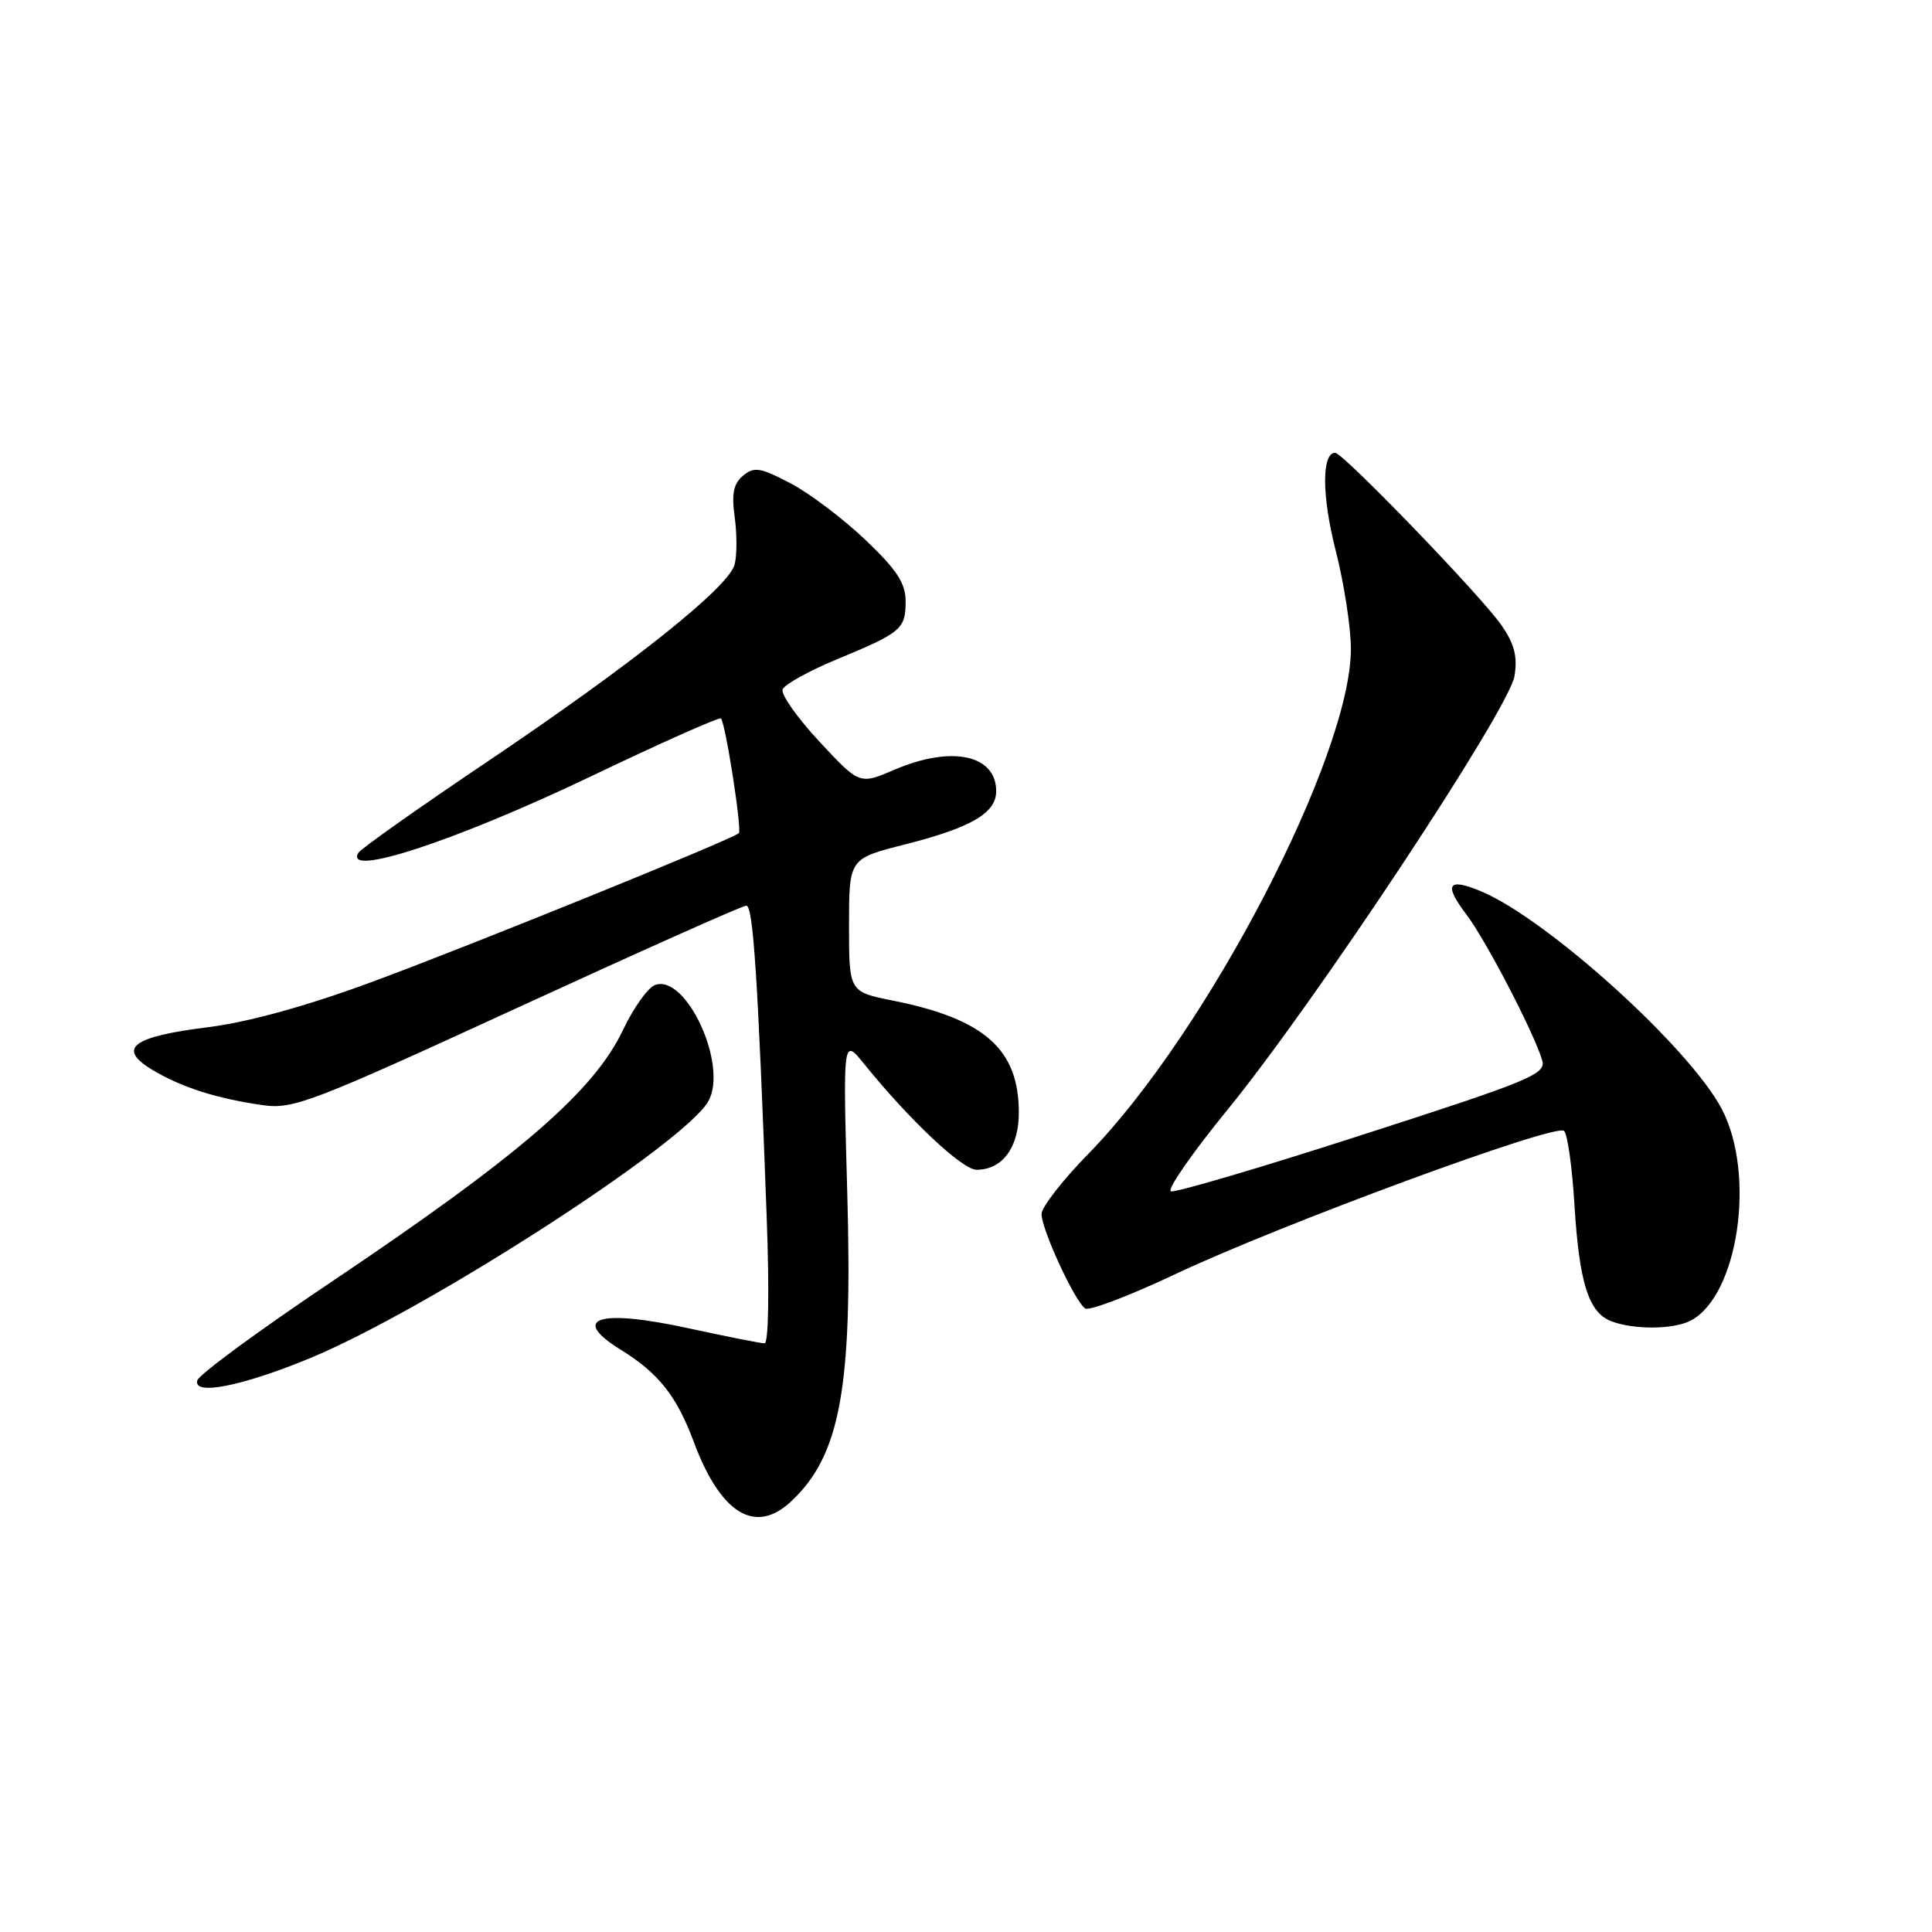 <?xml version="1.0" encoding="UTF-8" standalone="no"?>
<!DOCTYPE svg PUBLIC "-//W3C//DTD SVG 1.1//EN" "http://www.w3.org/Graphics/SVG/1.1/DTD/svg11.dtd" >
<svg xmlns="http://www.w3.org/2000/svg" xmlns:xlink="http://www.w3.org/1999/xlink" version="1.1" viewBox="0 0 256 256">
 <g >
 <path fill="currentColor"
d=" M 104.80 198.97 C 111.35 192.87 112.99 183.92 112.27 158.19 C 111.69 137.50 111.69 137.50 114.52 141.00 C 120.50 148.40 127.51 155.00 129.39 155.00 C 132.82 155.00 135.00 152.06 135.00 147.43 C 135.00 139.04 130.48 135.02 118.30 132.58 C 112.50 131.42 112.50 131.42 112.50 122.60 C 112.50 113.77 112.50 113.77 119.92 111.89 C 128.70 109.66 132.00 107.73 132.00 104.84 C 132.00 100.00 126.08 98.75 118.53 101.99 C 113.89 103.98 113.89 103.98 108.57 98.26 C 105.64 95.11 103.45 92.00 103.70 91.35 C 103.95 90.69 107.16 88.92 110.83 87.39 C 119.44 83.83 120.00 83.35 120.00 79.68 C 120.00 77.28 118.85 75.52 114.70 71.56 C 111.79 68.78 107.32 65.40 104.78 64.06 C 100.76 61.94 99.94 61.81 98.47 63.02 C 97.19 64.09 96.92 65.41 97.35 68.52 C 97.66 70.78 97.66 73.60 97.34 74.80 C 96.55 77.82 83.83 87.96 64.52 100.96 C 55.50 107.03 47.84 112.44 47.50 112.99 C 45.44 116.34 60.43 111.41 78.33 102.86 C 87.58 98.43 95.32 94.99 95.53 95.20 C 96.13 95.80 98.34 109.99 97.90 110.40 C 97.00 111.24 61.71 125.54 49.21 130.14 C 40.56 133.33 32.89 135.44 27.64 136.10 C 17.50 137.36 15.45 138.90 20.17 141.75 C 24.02 144.07 28.69 145.56 34.83 146.44 C 38.85 147.01 41.29 146.07 68.57 133.53 C 84.75 126.09 98.39 120.00 98.89 120.00 C 99.80 120.00 100.42 129.49 101.59 161.25 C 101.95 171.01 101.84 178.00 101.31 178.00 C 100.81 178.00 96.29 177.10 91.27 176.01 C 79.32 173.40 75.43 174.63 82.27 178.86 C 87.26 181.94 89.66 184.97 91.93 191.06 C 95.48 200.58 100.06 203.39 104.80 198.97 Z  M 41.04 179.98 C 56.44 173.63 90.71 151.53 93.86 145.92 C 96.53 141.17 90.90 128.95 86.77 130.53 C 85.83 130.90 83.95 133.54 82.59 136.40 C 78.71 144.61 68.90 153.08 43.70 170.00 C 34.28 176.32 26.38 182.13 26.15 182.90 C 25.53 184.97 32.03 183.70 41.04 179.98 Z  M 224.06 174.97 C 230.33 171.61 232.67 155.68 228.17 147.00 C 223.98 138.91 204.96 121.71 196.19 118.08 C 191.83 116.27 191.28 117.19 194.31 121.18 C 196.90 124.59 203.31 136.94 204.35 140.50 C 204.88 142.33 202.80 143.19 180.55 150.36 C 167.15 154.69 155.72 158.06 155.15 157.86 C 154.58 157.66 157.97 152.78 162.68 147.01 C 174.29 132.78 199.97 93.97 200.68 89.58 C 201.10 86.99 200.67 85.32 198.93 82.82 C 196.26 78.96 177.96 60.00 176.92 60.00 C 175.12 60.00 175.14 65.73 176.98 72.92 C 178.09 77.27 179.00 83.15 179.00 85.99 C 179.00 100.14 159.96 136.78 144.25 152.85 C 140.81 156.36 138.00 159.97 138.01 160.87 C 138.02 162.95 142.47 172.55 143.80 173.38 C 144.35 173.72 149.68 171.69 155.65 168.87 C 169.65 162.25 206.19 148.79 207.25 149.85 C 207.71 150.31 208.32 154.69 208.62 159.59 C 209.25 169.89 210.47 173.84 213.41 175.03 C 216.36 176.22 221.78 176.19 224.06 174.97 Z "/>
</g>
</svg>